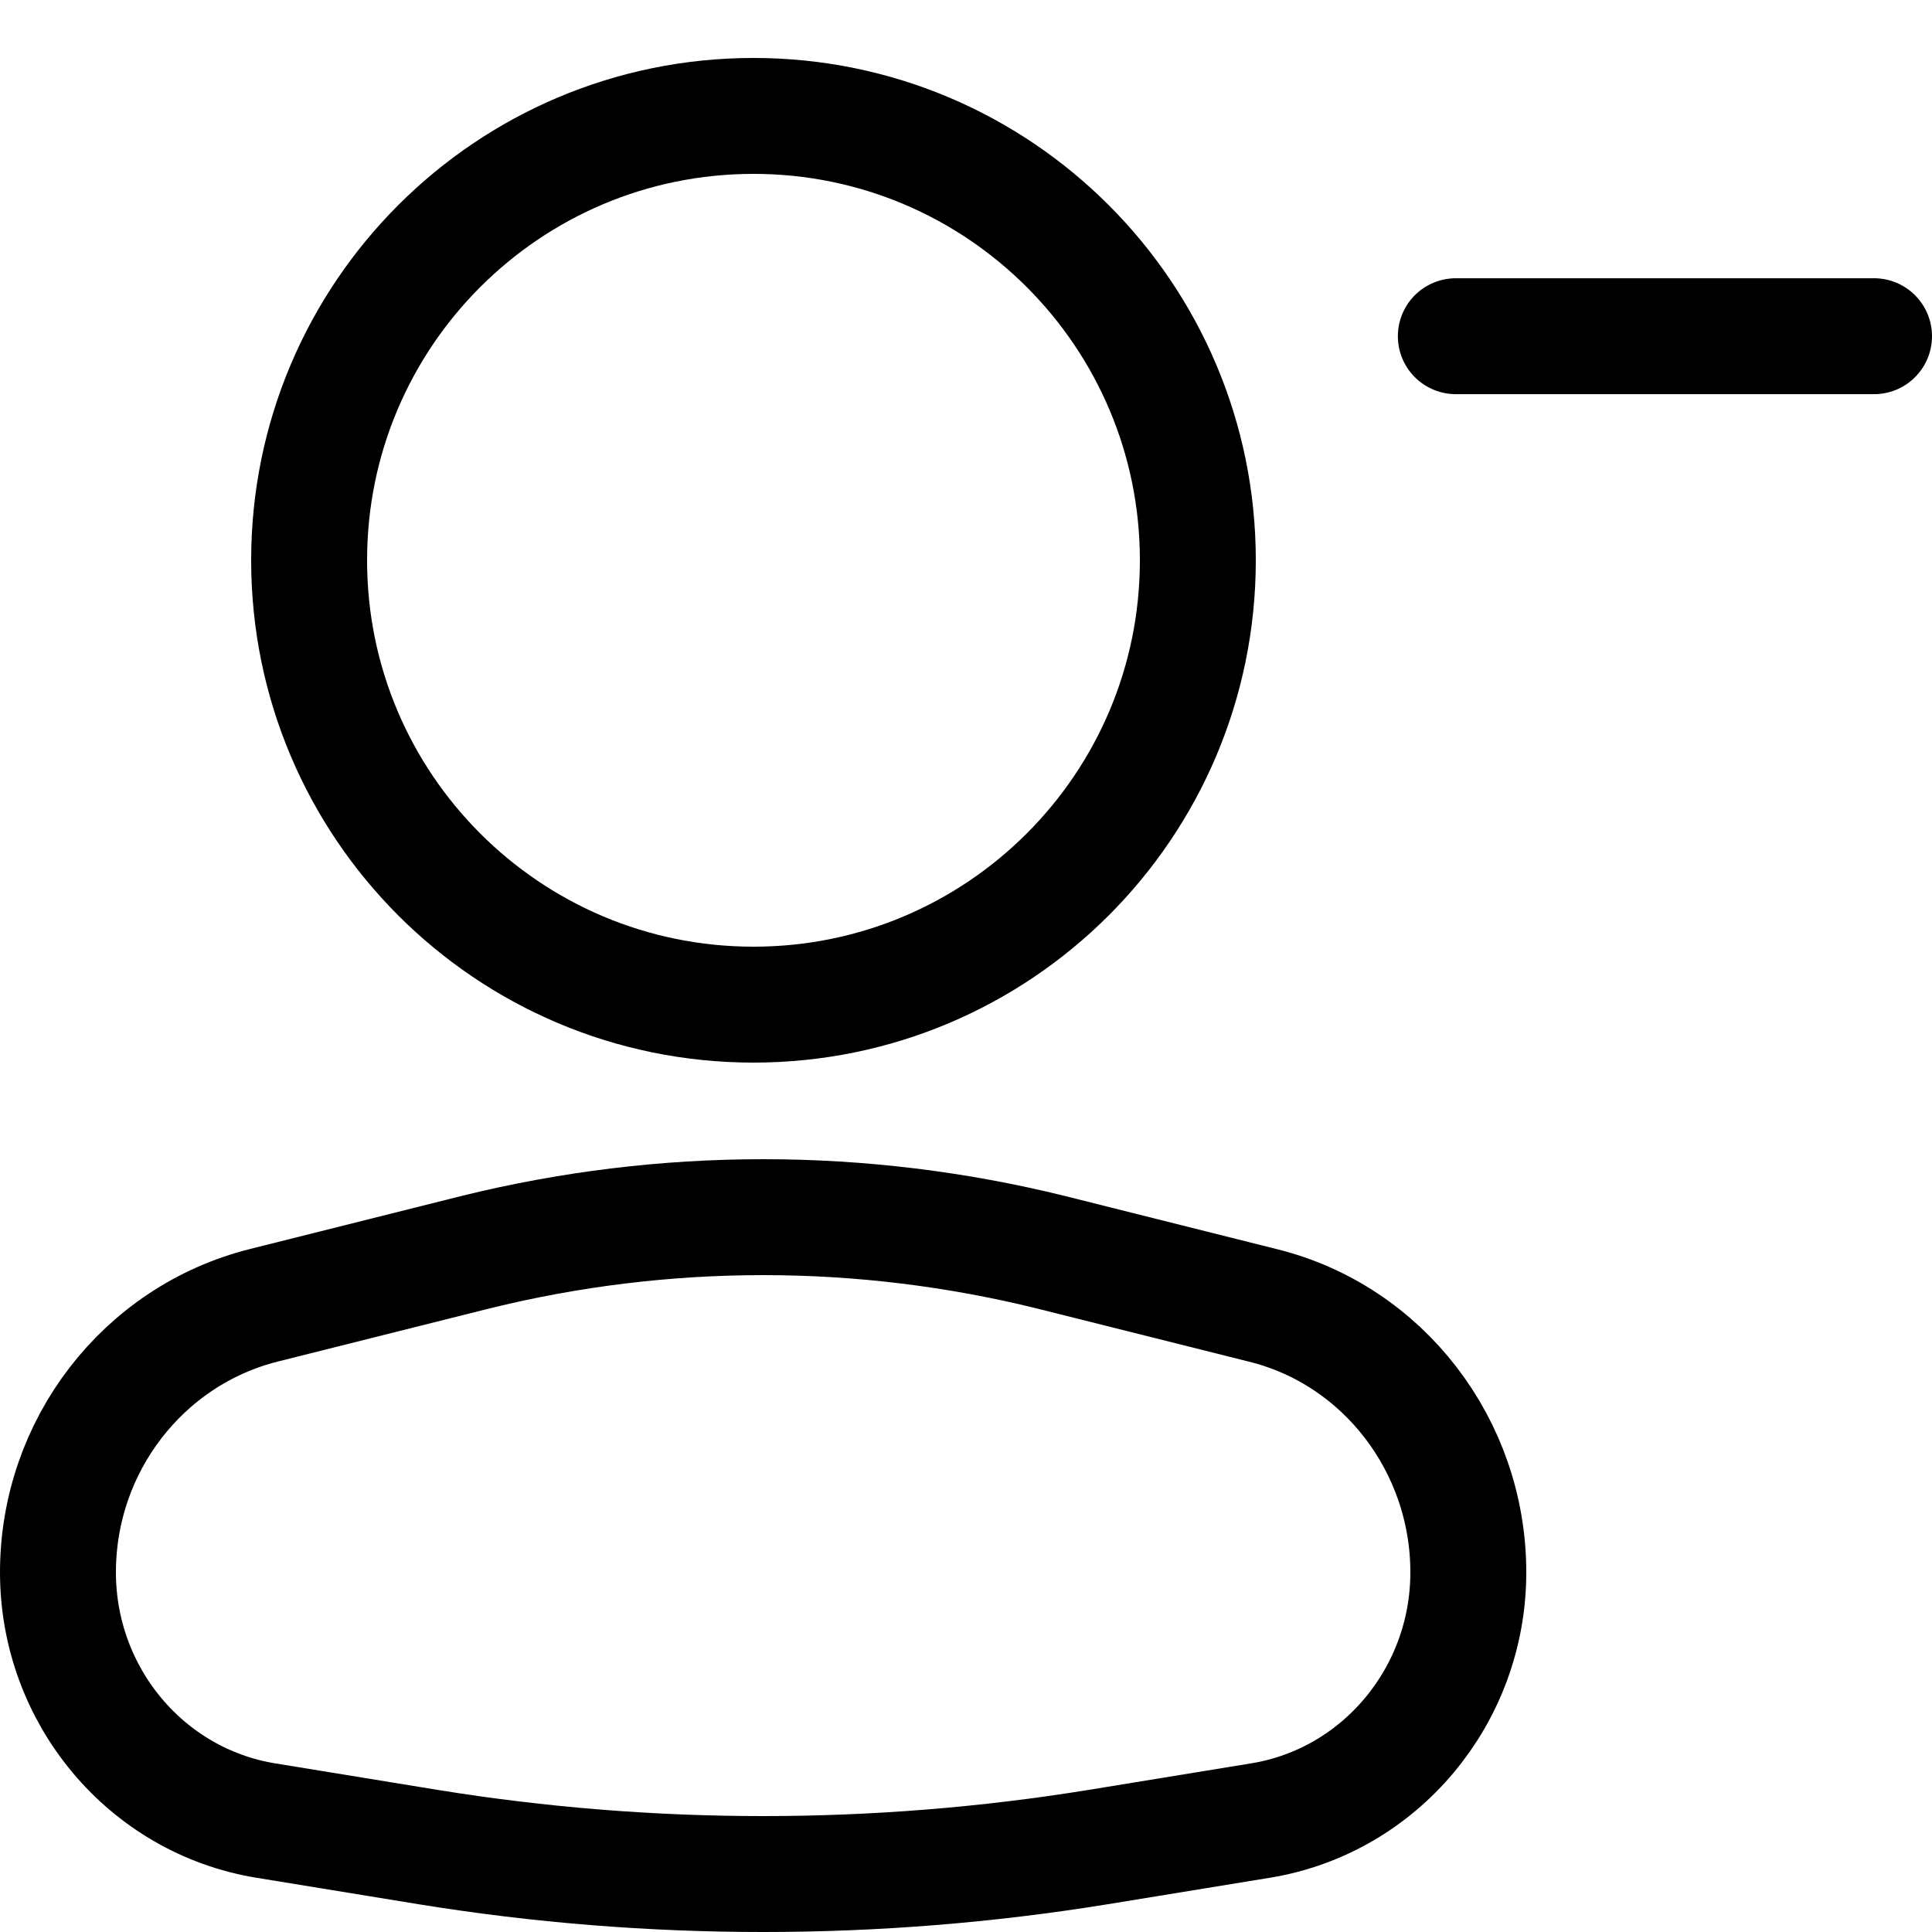 <svg xmlns="http://www.w3.org/2000/svg" viewBox="0 0 100 100" fill="none">
    <path stroke="currentColor" stroke-linecap="round" stroke-miterlimit="10" stroke-width="6" d="M39 52C51.703 52 62 41.703 62 29C62 16.297 51.703 6 39 6C26.297 6 16 16.297 16 29C16 41.703 26.297 52 39 52Z" />
    <path stroke="currentColor" stroke-linecap="round" stroke-miterlimit="10" stroke-width="6" d="M3 81.384C3 74.838 7.406 69.141 13.638 67.566L24.594 64.818C34.399 62.394 44.601 62.394 54.406 64.818L65.362 67.566C71.594 69.101 76 74.838 76 81.384C76 87.768 71.435 93.222 65.243 94.232L56.827 95.606C45.355 97.465 33.645 97.465 22.173 95.606L13.758 94.232C7.565 93.222 3 87.768 3 81.384Z" />
    <path stroke="currentColor" stroke-linecap="round" stroke-miterlimit="10" stroke-width="6" d="M75.353 17.402H97" />
</svg>
